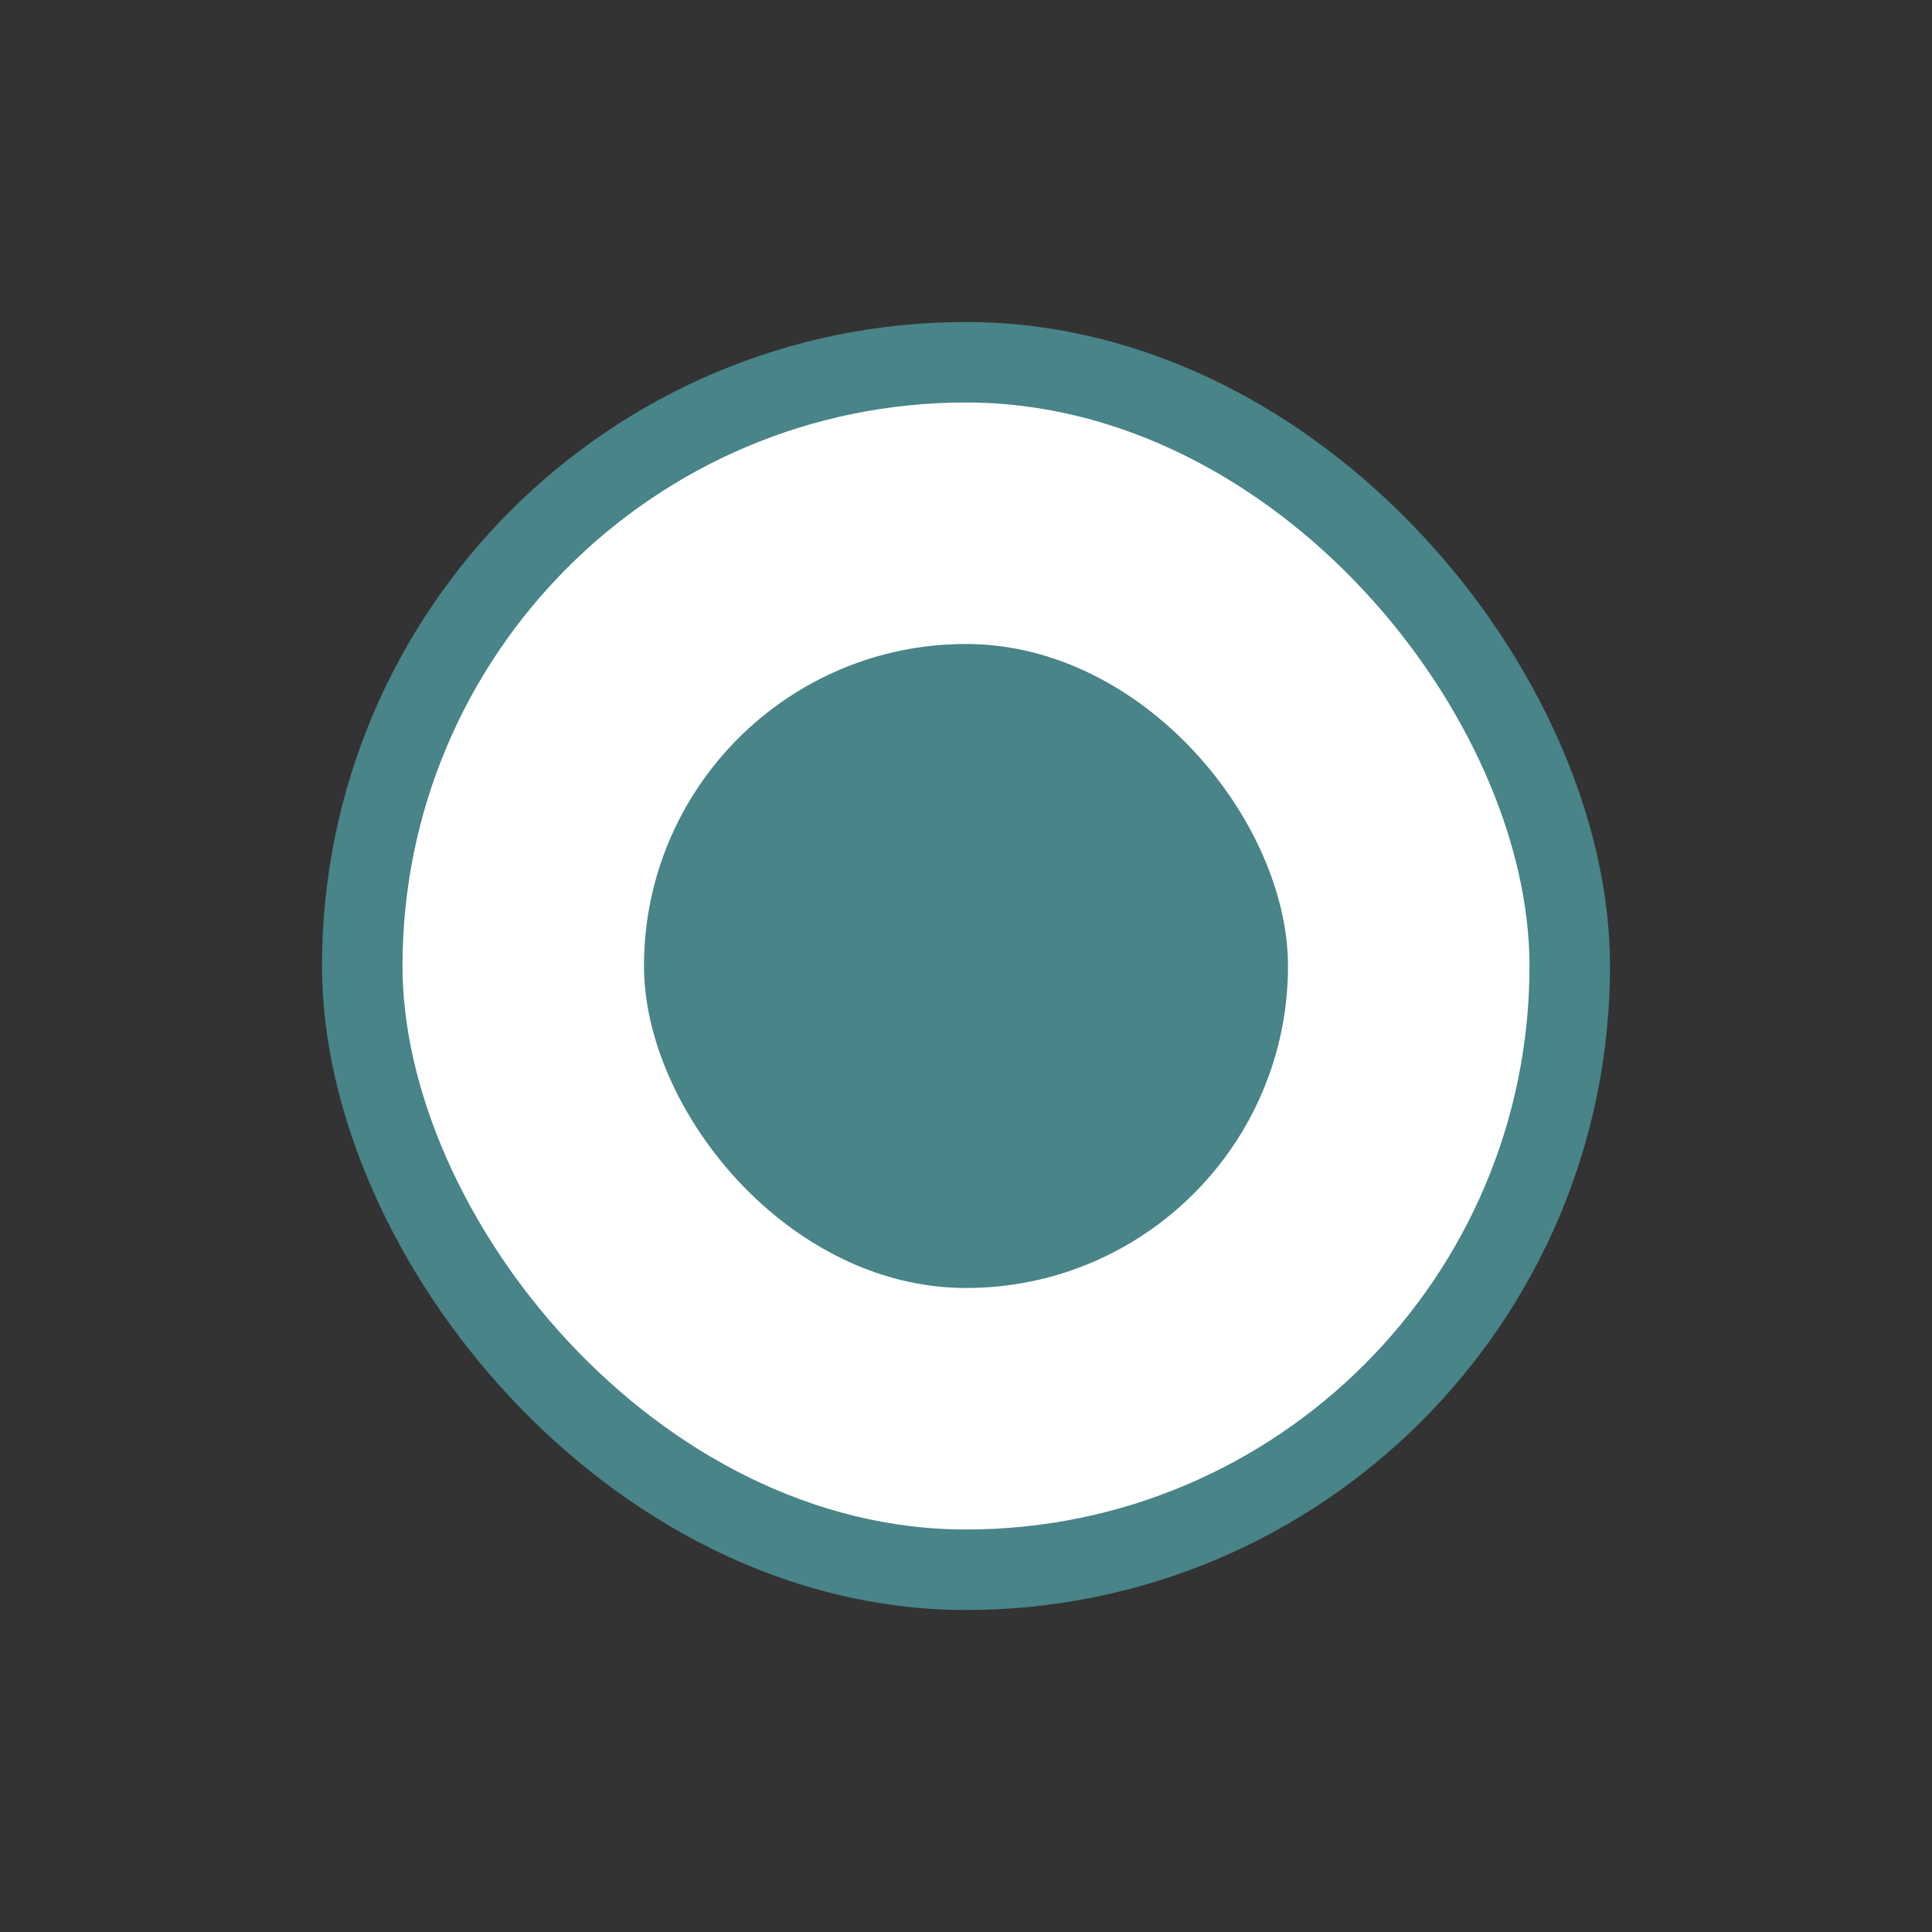 <svg width="24" height="24" viewBox="0 0 24 24" fill="none" xmlns="http://www.w3.org/2000/svg">
<rect x="0" y="0" width="24" height="24" fill="#333333" stroke="none"/>
<rect x="4.5" y="4.5" width="15" height="15" rx="7.5" fill="white"/>
<rect x="8" y="8" width="8" height="8" rx="4" fill="#488488"/>
<rect x="4.5" y="4.5" width="15" height="15" rx="7.5" stroke="#488488"/>
</svg>
